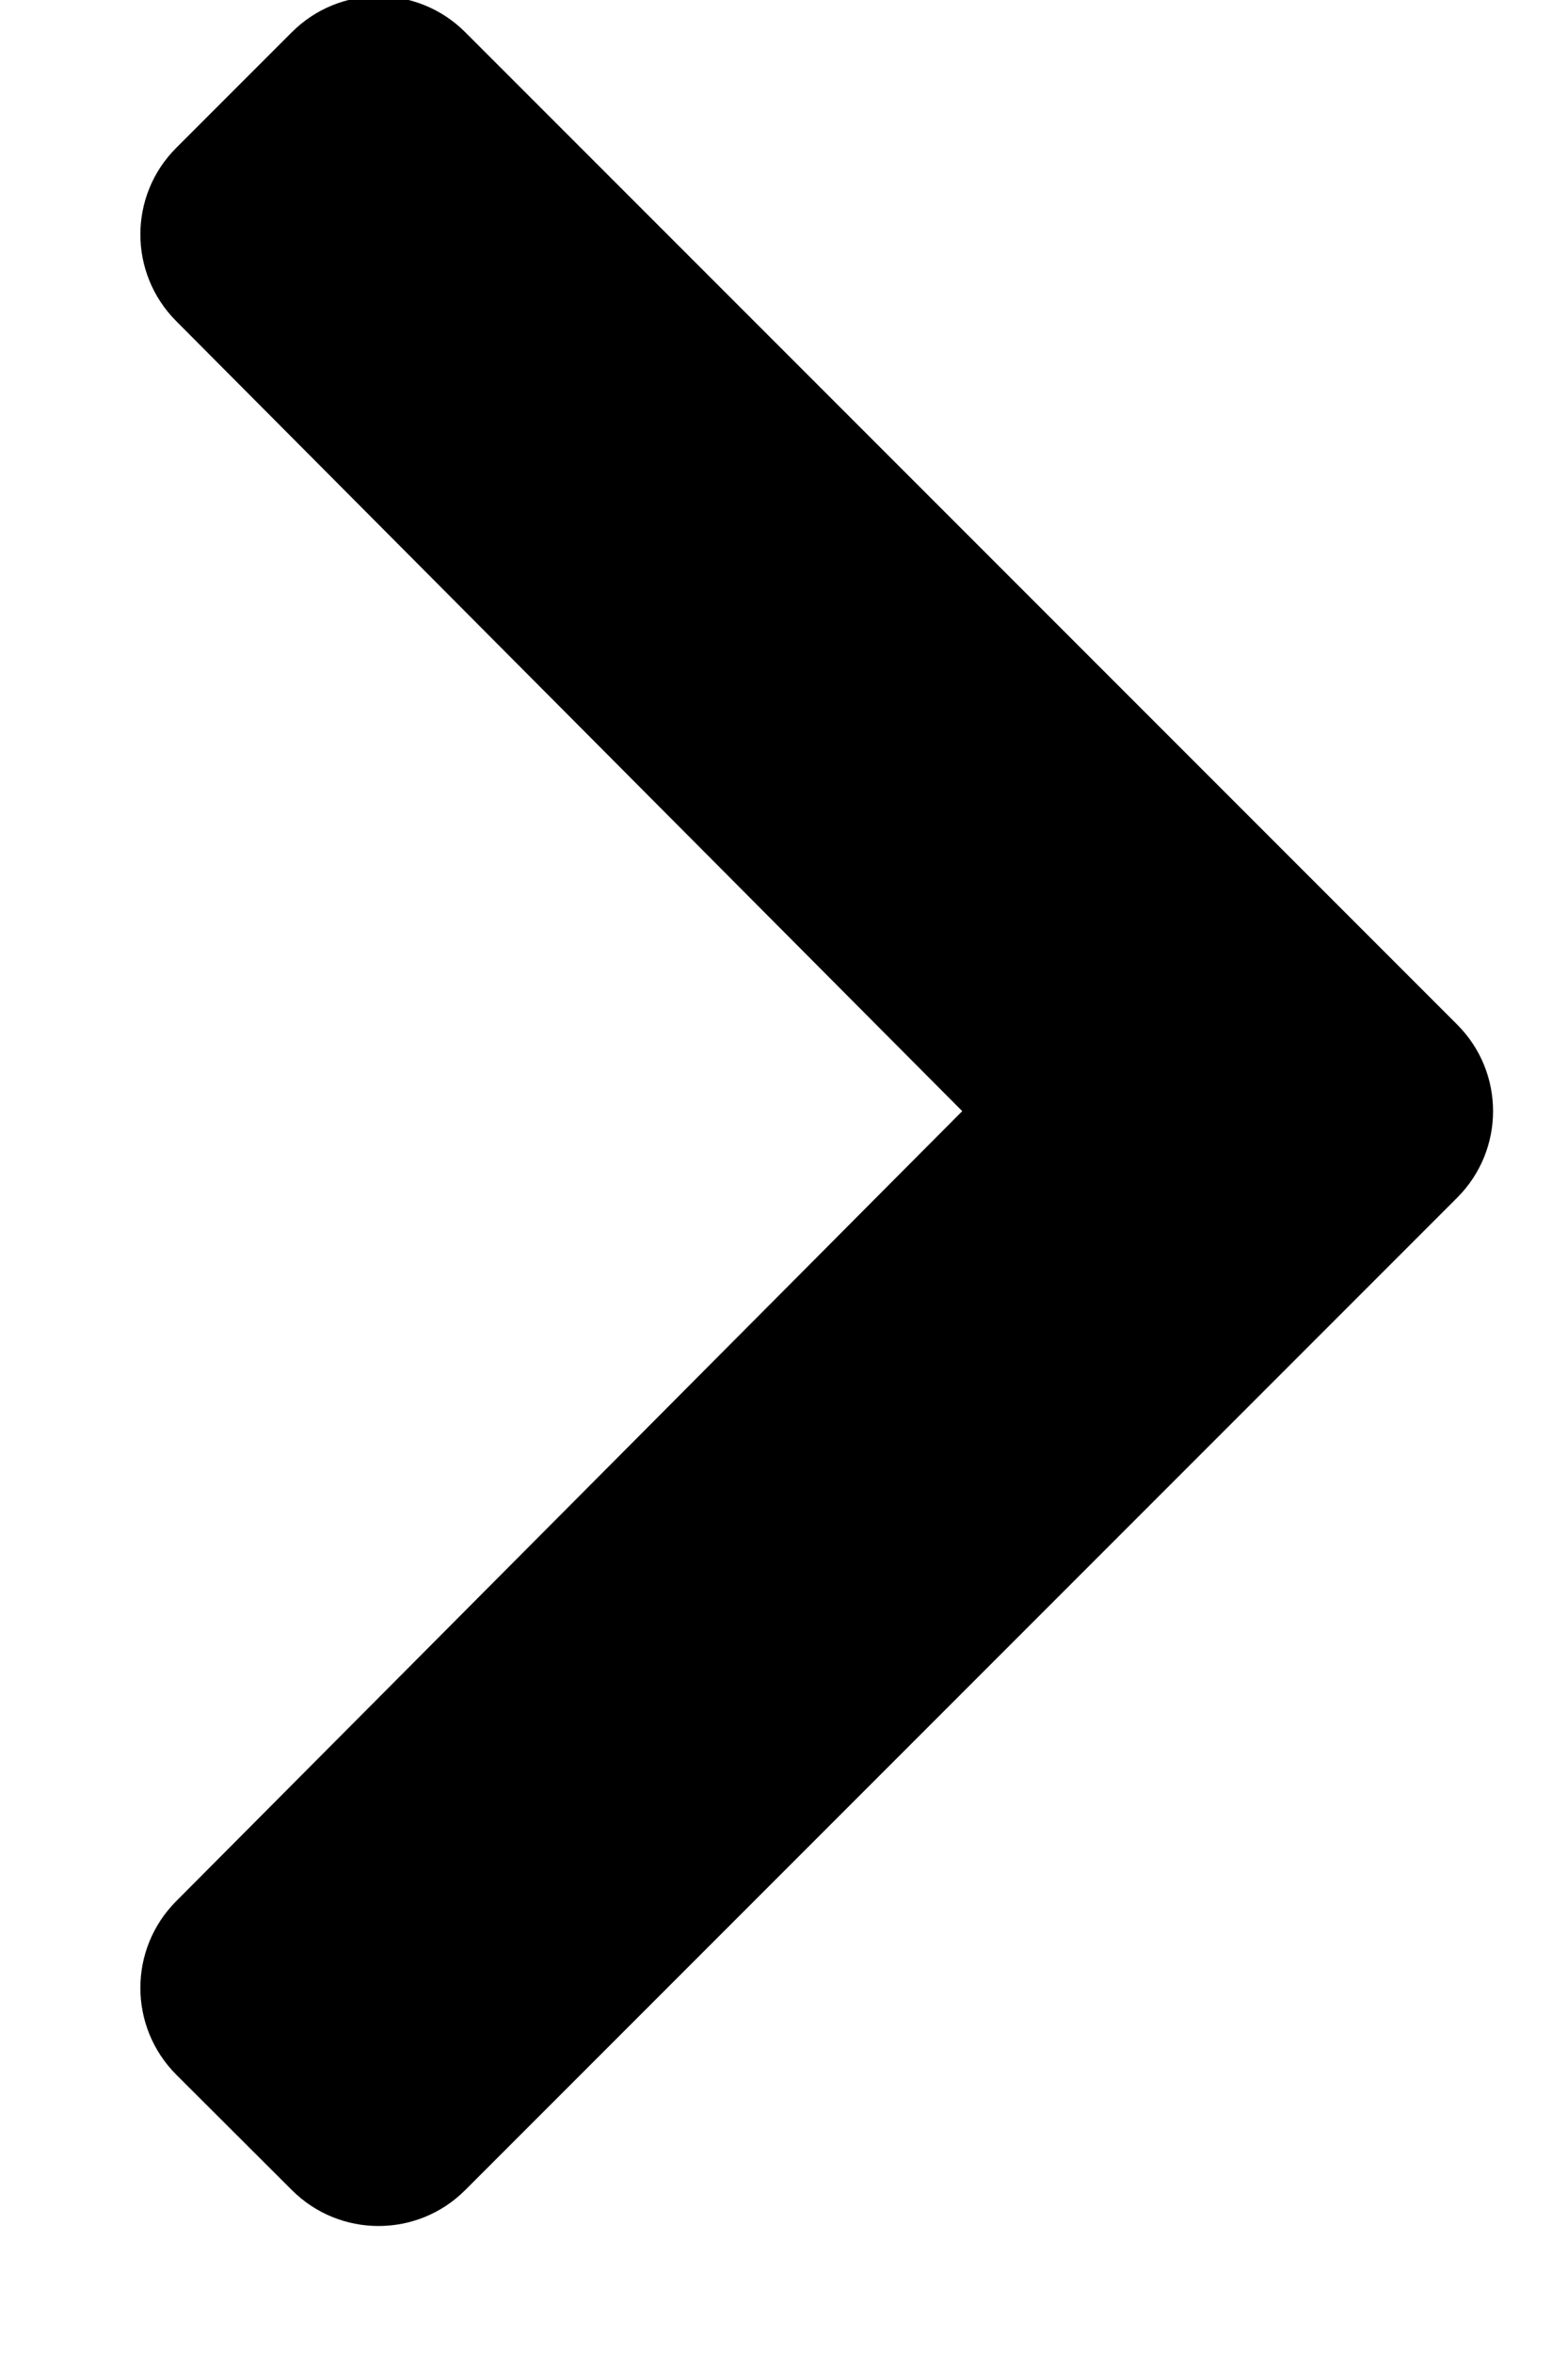 <?xml version="1.0" encoding="UTF-8"?>
<svg width="6px" height="9px" viewBox="0 0 6 9" version="1.1" xmlns="http://www.w3.org/2000/svg" xmlns:xlink="http://www.w3.org/1999/xlink">
    <!-- Generator: Sketch 63.1 (92452) - https://sketch.com -->
    <title>arw-btn-m</title>
    <desc>Created with Sketch.</desc>
    <g id="Page-1" stroke="none" stroke-width="1" fill="none" fill-rule="evenodd">
        <g id="index.mobile" transform="translate(-215, -1732)" fill="#000000" fill-rule="nonzero">
            <g id="Projects" transform="translate(0, 668)">
                <path d="M216.78,1072.377 L220.576,1068.581 C220.759,1068.398 220.759,1068.102 220.576,1067.919 L216.78,1064.123 C216.597,1063.94 216.3,1063.94 216.117,1064.123 L215.674,1064.566 C215.492,1064.748 215.491,1065.044 215.674,1065.228 L218.682,1068.25 L215.674,1071.272 C215.491,1071.456 215.492,1071.752 215.674,1071.935 L216.117,1072.377 C216.3,1072.56 216.597,1072.56 216.78,1072.377 Z" id="arw-btn-m"></path>
            </g>
        </g>
    </g>
</svg>